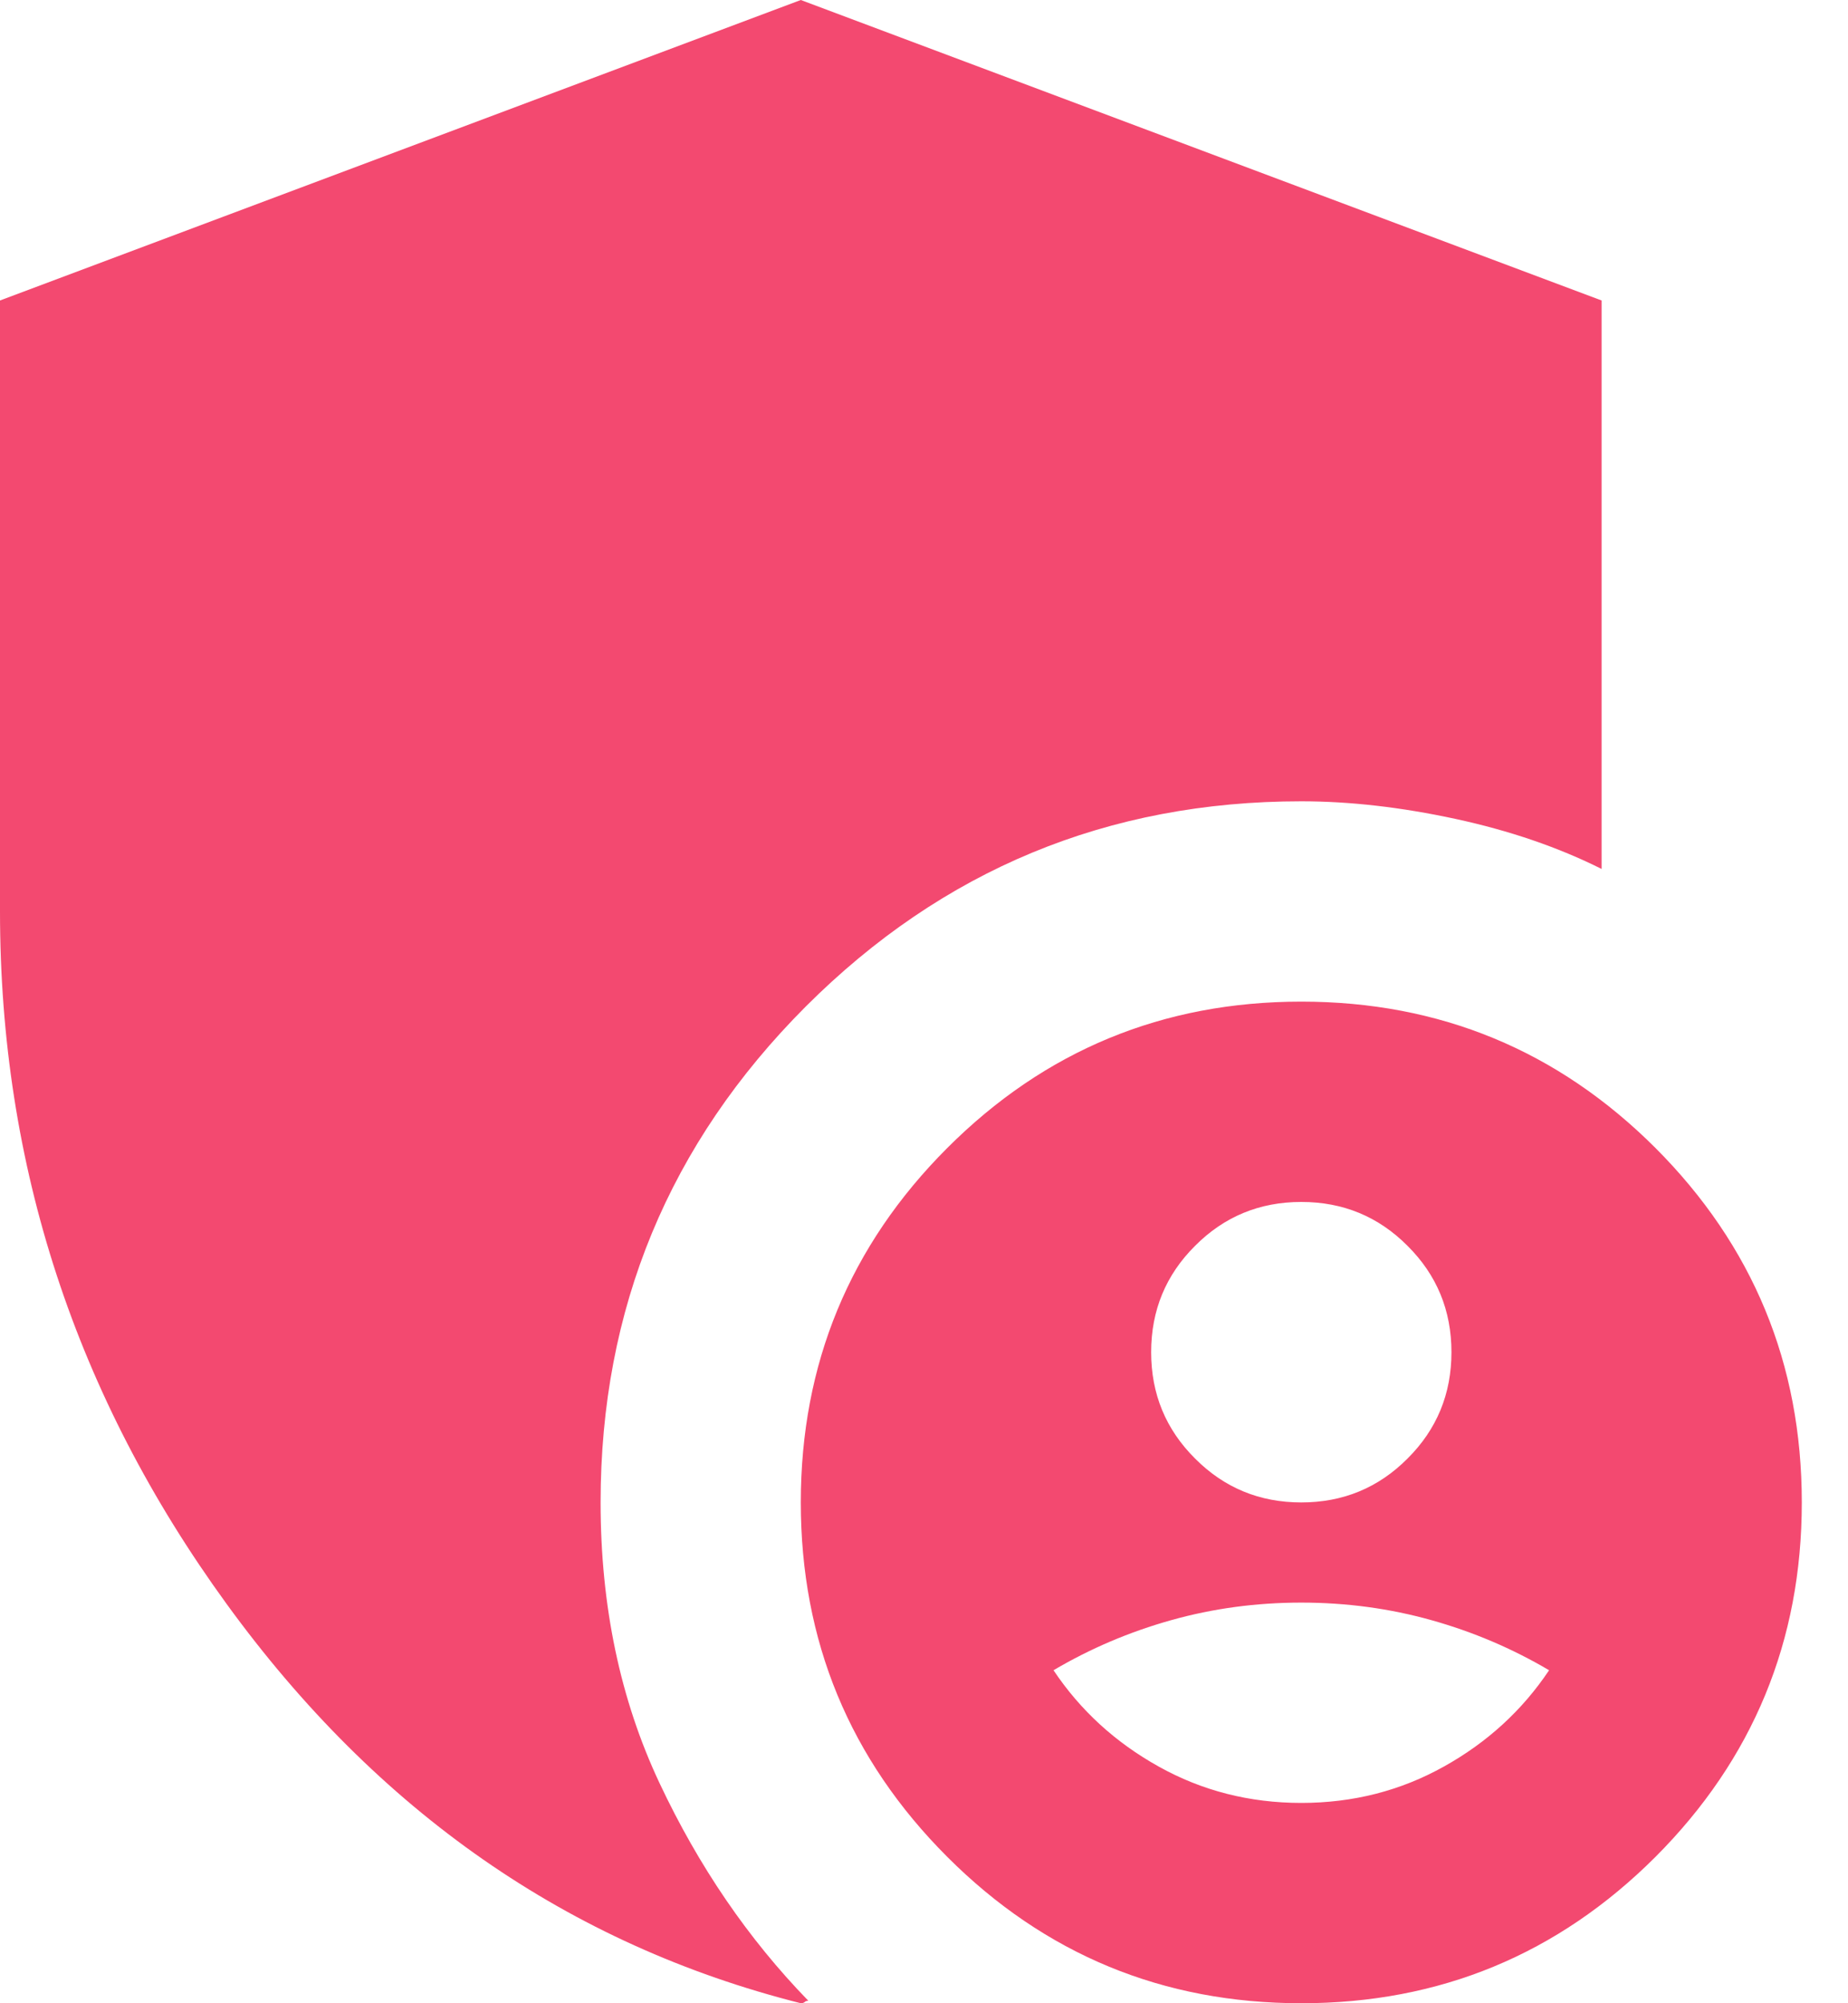 <svg width="12" height="13" viewBox="0 0 12 13" fill="none" xmlns="http://www.w3.org/2000/svg">
<path d="M8.45 9.75C8.721 9.75 8.951 9.655 9.14 9.465C9.33 9.276 9.425 9.046 9.425 8.775C9.425 8.504 9.33 8.274 9.14 8.085C8.951 7.895 8.721 7.8 8.45 7.8C8.179 7.8 7.949 7.895 7.76 8.085C7.57 8.274 7.475 8.504 7.475 8.775C7.475 9.046 7.57 9.276 7.76 9.465C7.949 9.655 8.179 9.75 8.45 9.75ZM8.45 11.7C8.786 11.7 9.095 11.621 9.376 11.464C9.658 11.307 9.885 11.099 10.059 10.839C9.82 10.698 9.566 10.59 9.295 10.514C9.024 10.438 8.742 10.4 8.45 10.4C8.158 10.4 7.876 10.438 7.605 10.514C7.334 10.59 7.08 10.698 6.841 10.839C7.015 11.099 7.242 11.307 7.524 11.464C7.805 11.621 8.114 11.7 8.45 11.7ZM8.45 13C7.551 13 6.784 12.683 6.151 12.05C5.517 11.416 5.2 10.649 5.2 9.75C5.2 8.851 5.517 8.084 6.151 7.45C6.784 6.817 7.551 6.5 8.45 6.5C9.349 6.5 10.116 6.817 10.75 7.45C11.383 8.084 11.7 8.851 11.7 9.75C11.7 10.649 11.383 11.416 10.75 12.05C10.116 12.683 9.349 13 8.45 13ZM5.2 13C3.694 12.621 2.451 11.757 1.471 10.408C0.49 9.059 0 7.562 0 5.915V1.95L5.2 0L10.4 1.95V5.639C10.118 5.498 9.802 5.39 9.45 5.314C9.097 5.238 8.764 5.2 8.45 5.2C7.193 5.2 6.121 5.644 5.232 6.532C4.344 7.421 3.9 8.493 3.9 9.75C3.9 10.422 4.027 11.028 4.282 11.57C4.537 12.112 4.859 12.583 5.249 12.984C5.238 12.984 5.23 12.987 5.225 12.992C5.219 12.997 5.211 13 5.2 13Z" fill="#F34970"/>
</svg>
